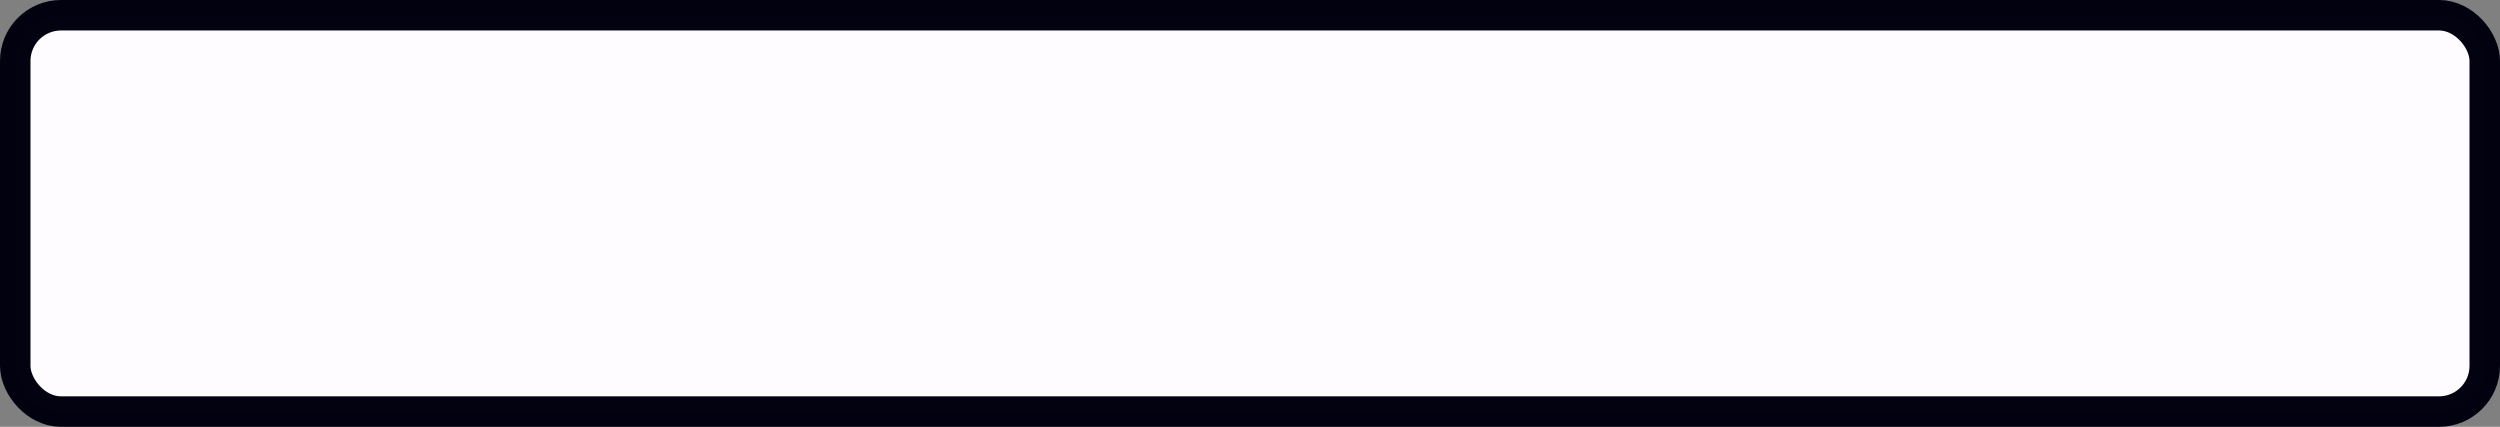 <svg viewBox="0 0 82 14" width="82" height="14" version="1.1" xmlns="http://www.w3.org/2000/svg"><rect x="0" y="0" width="82" height="14" fill="#808080" stroke="none"/><rect x=".5" y=".5" width="81" height="13" rx="1.5" ry="1.5" fill="#fffdff" opacity=".992" stroke="#00000f"/></svg>
